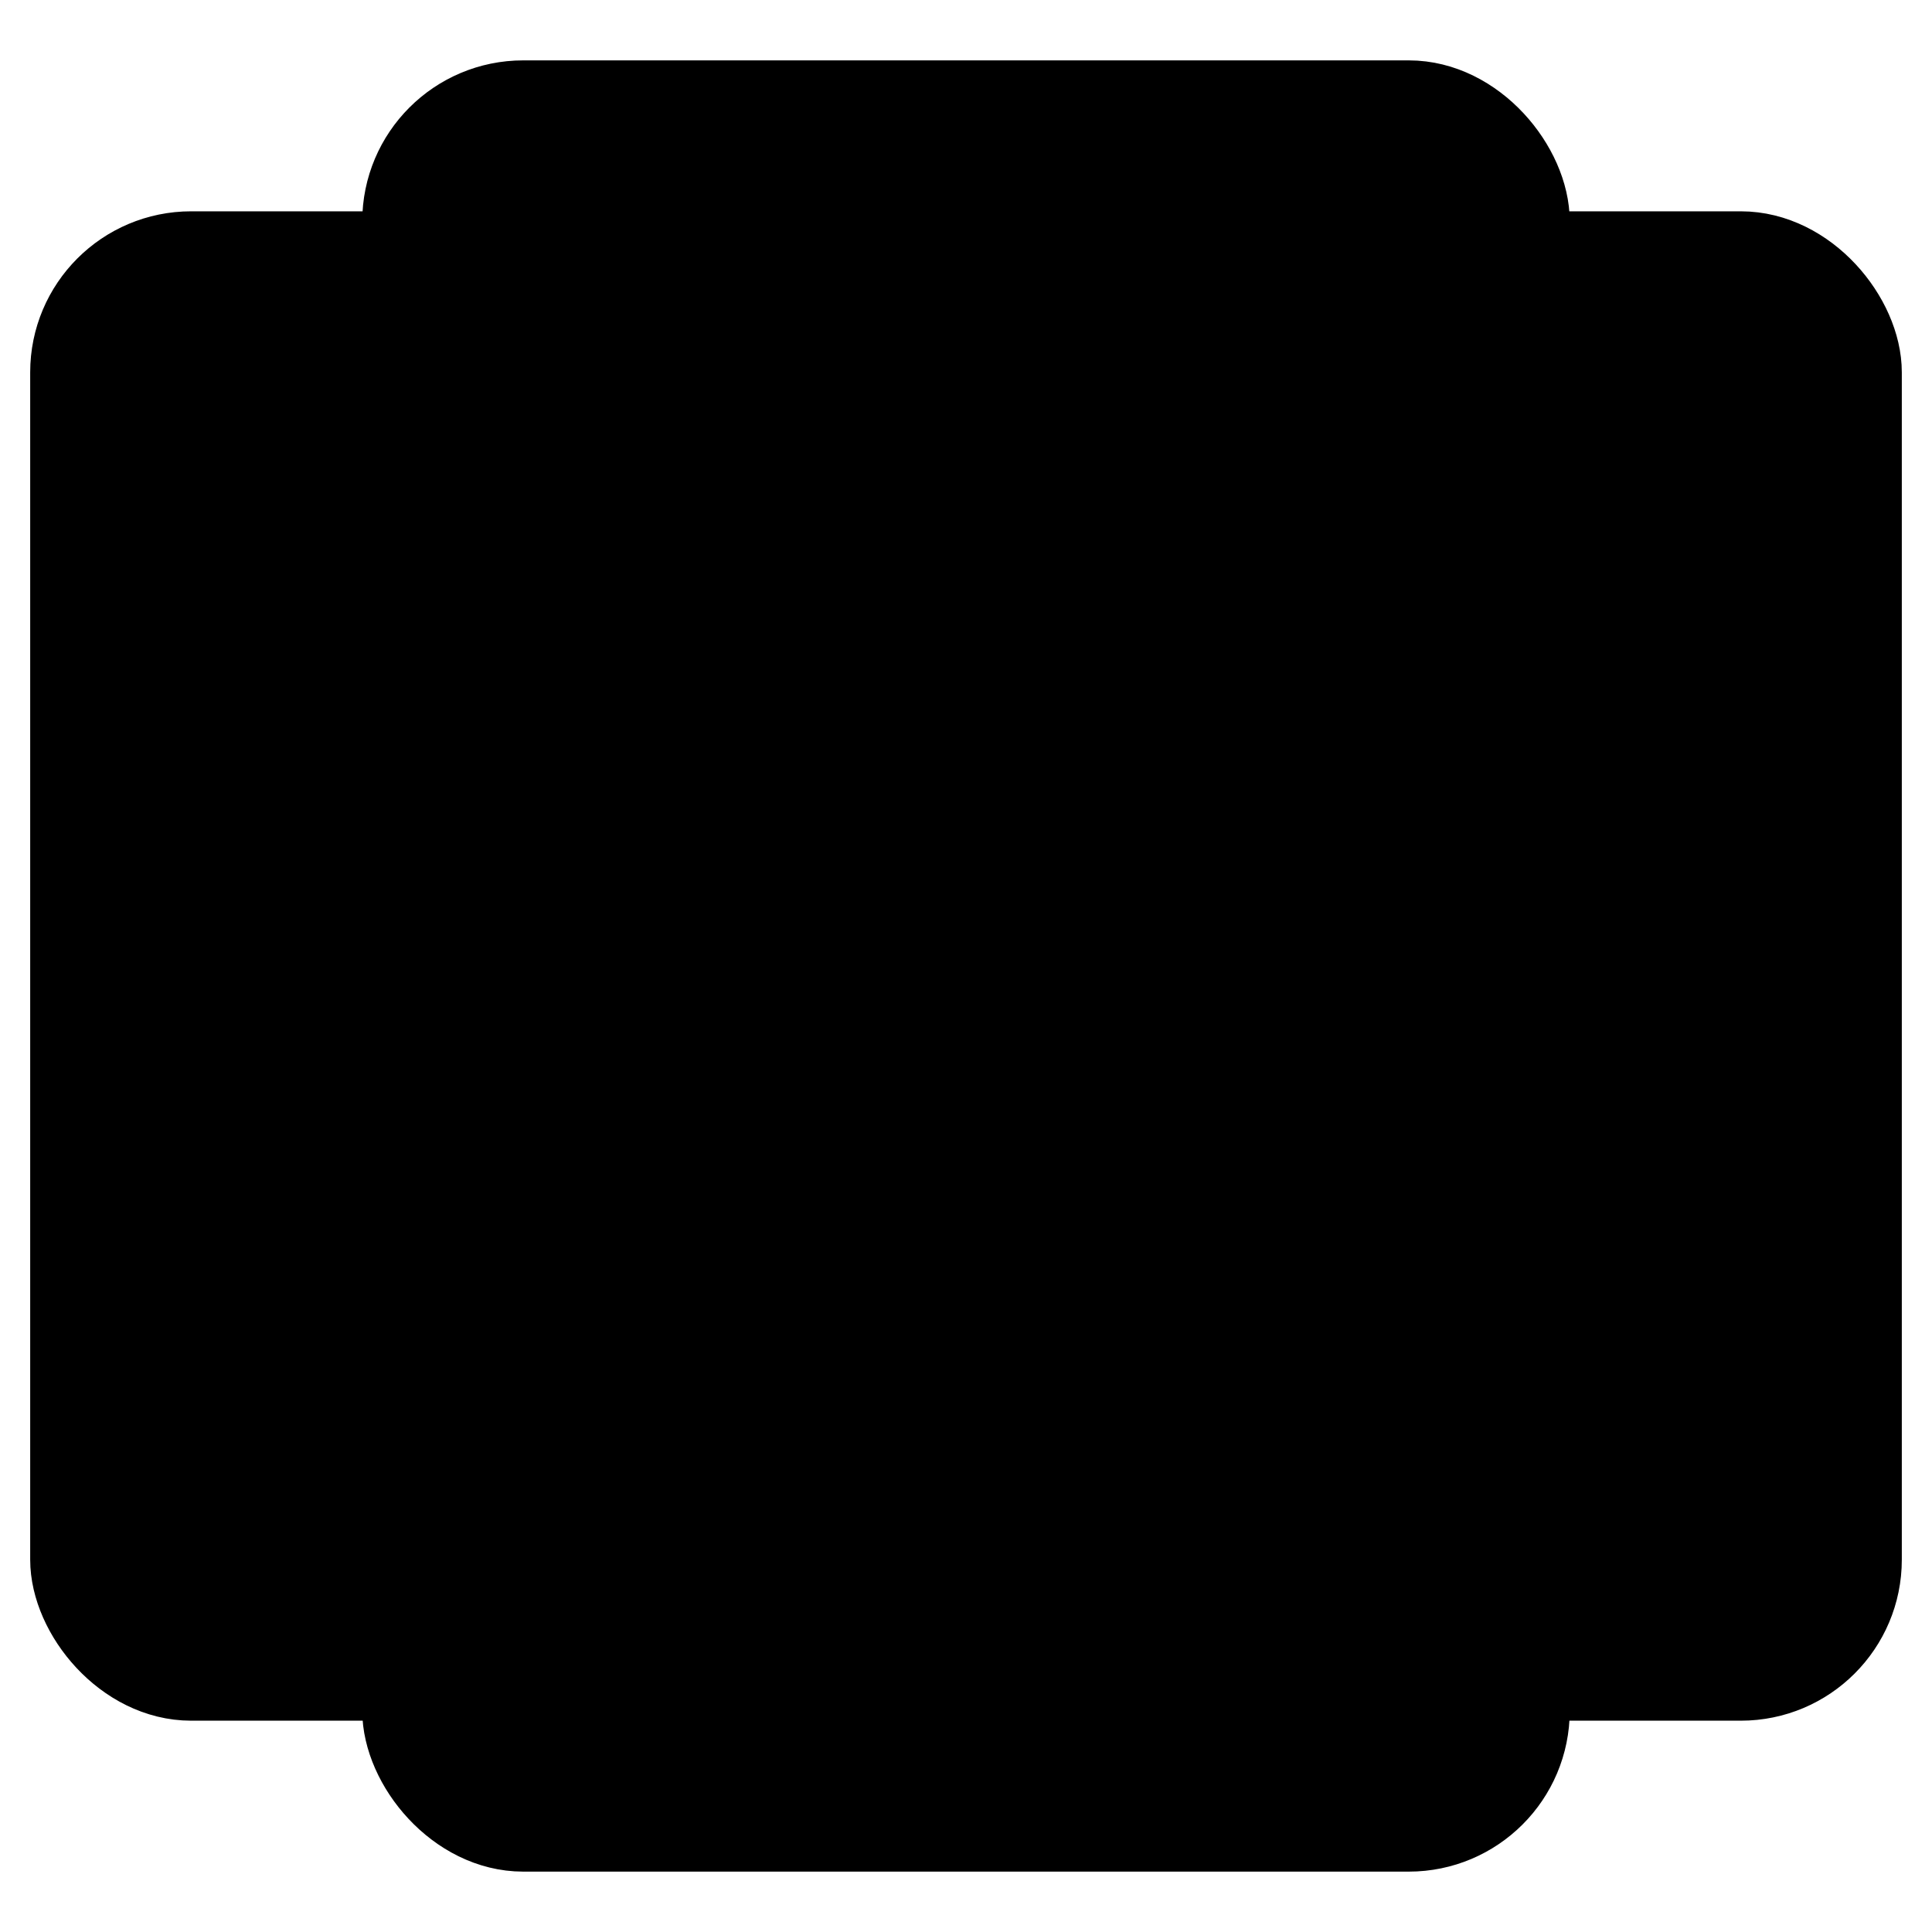 <svg width="24" height="24" viewBox="0 0 24 24" fill="none" xmlns="http://www.w3.org/2000/svg">
<g clip-path="url(#clip0_151_2827)">
<rect x="0.875" y="3.125" width="22.25" height="17.75" rx="1.5" fill="black" stroke="black"/>
<rect x="5" y="1.25" width="14" height="21.5" rx="1.5" fill="black" stroke="black"/>
</g>
<defs>
<clipPath id="clip0_151_2827">
<rect width="24" height="24" fill="black"/>
</clipPath>
</defs>
</svg>
